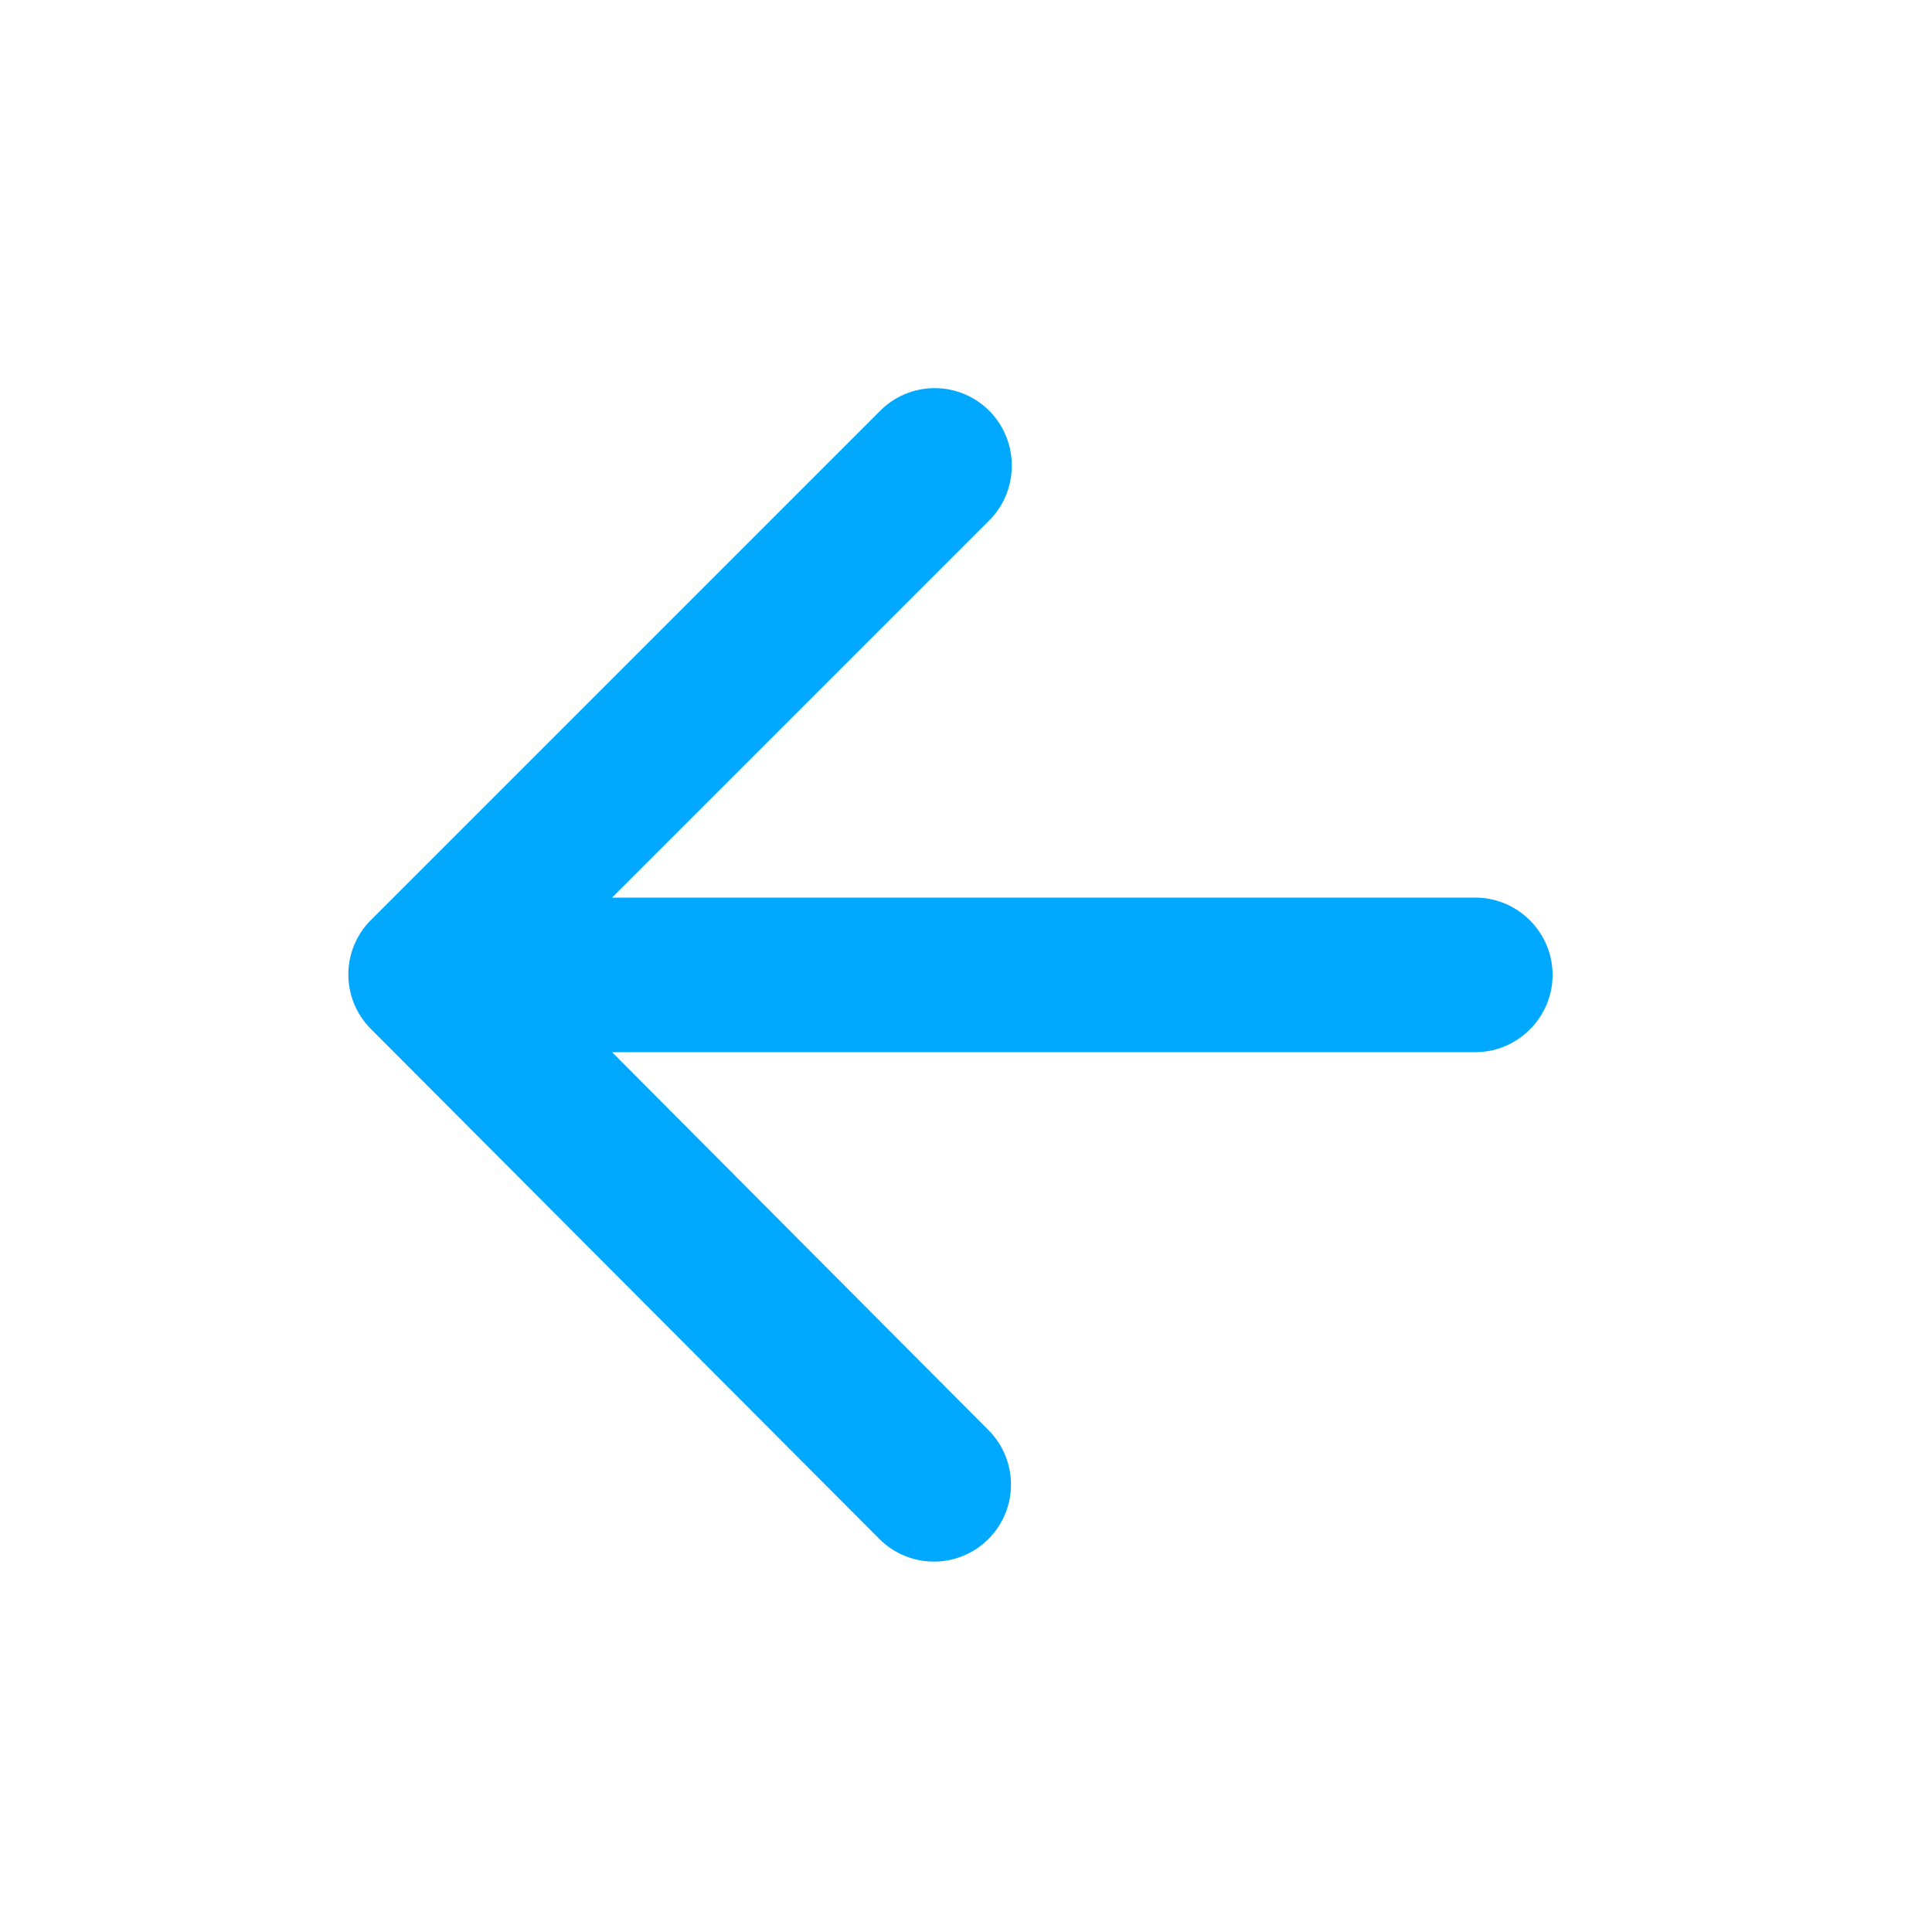 <svg width="25" height="25" xmlns="http://www.w3.org/2000/svg">
    <path d="M19.09 11.615H7.92l4.88-4.88c.39-.39.39-1.03 0-1.42a.996.996 0 0 0-1.41 0l-6.59 6.59a.996.996 0 0 0 0 1.41l6.58 6.6a.996.996 0 1 0 1.41-1.41l-4.87-4.89h11.17c.55 0 1-.45 1-1s-.45-1-1-1z" fill="#00A9FF" fill-rule="evenodd"/>
</svg>

